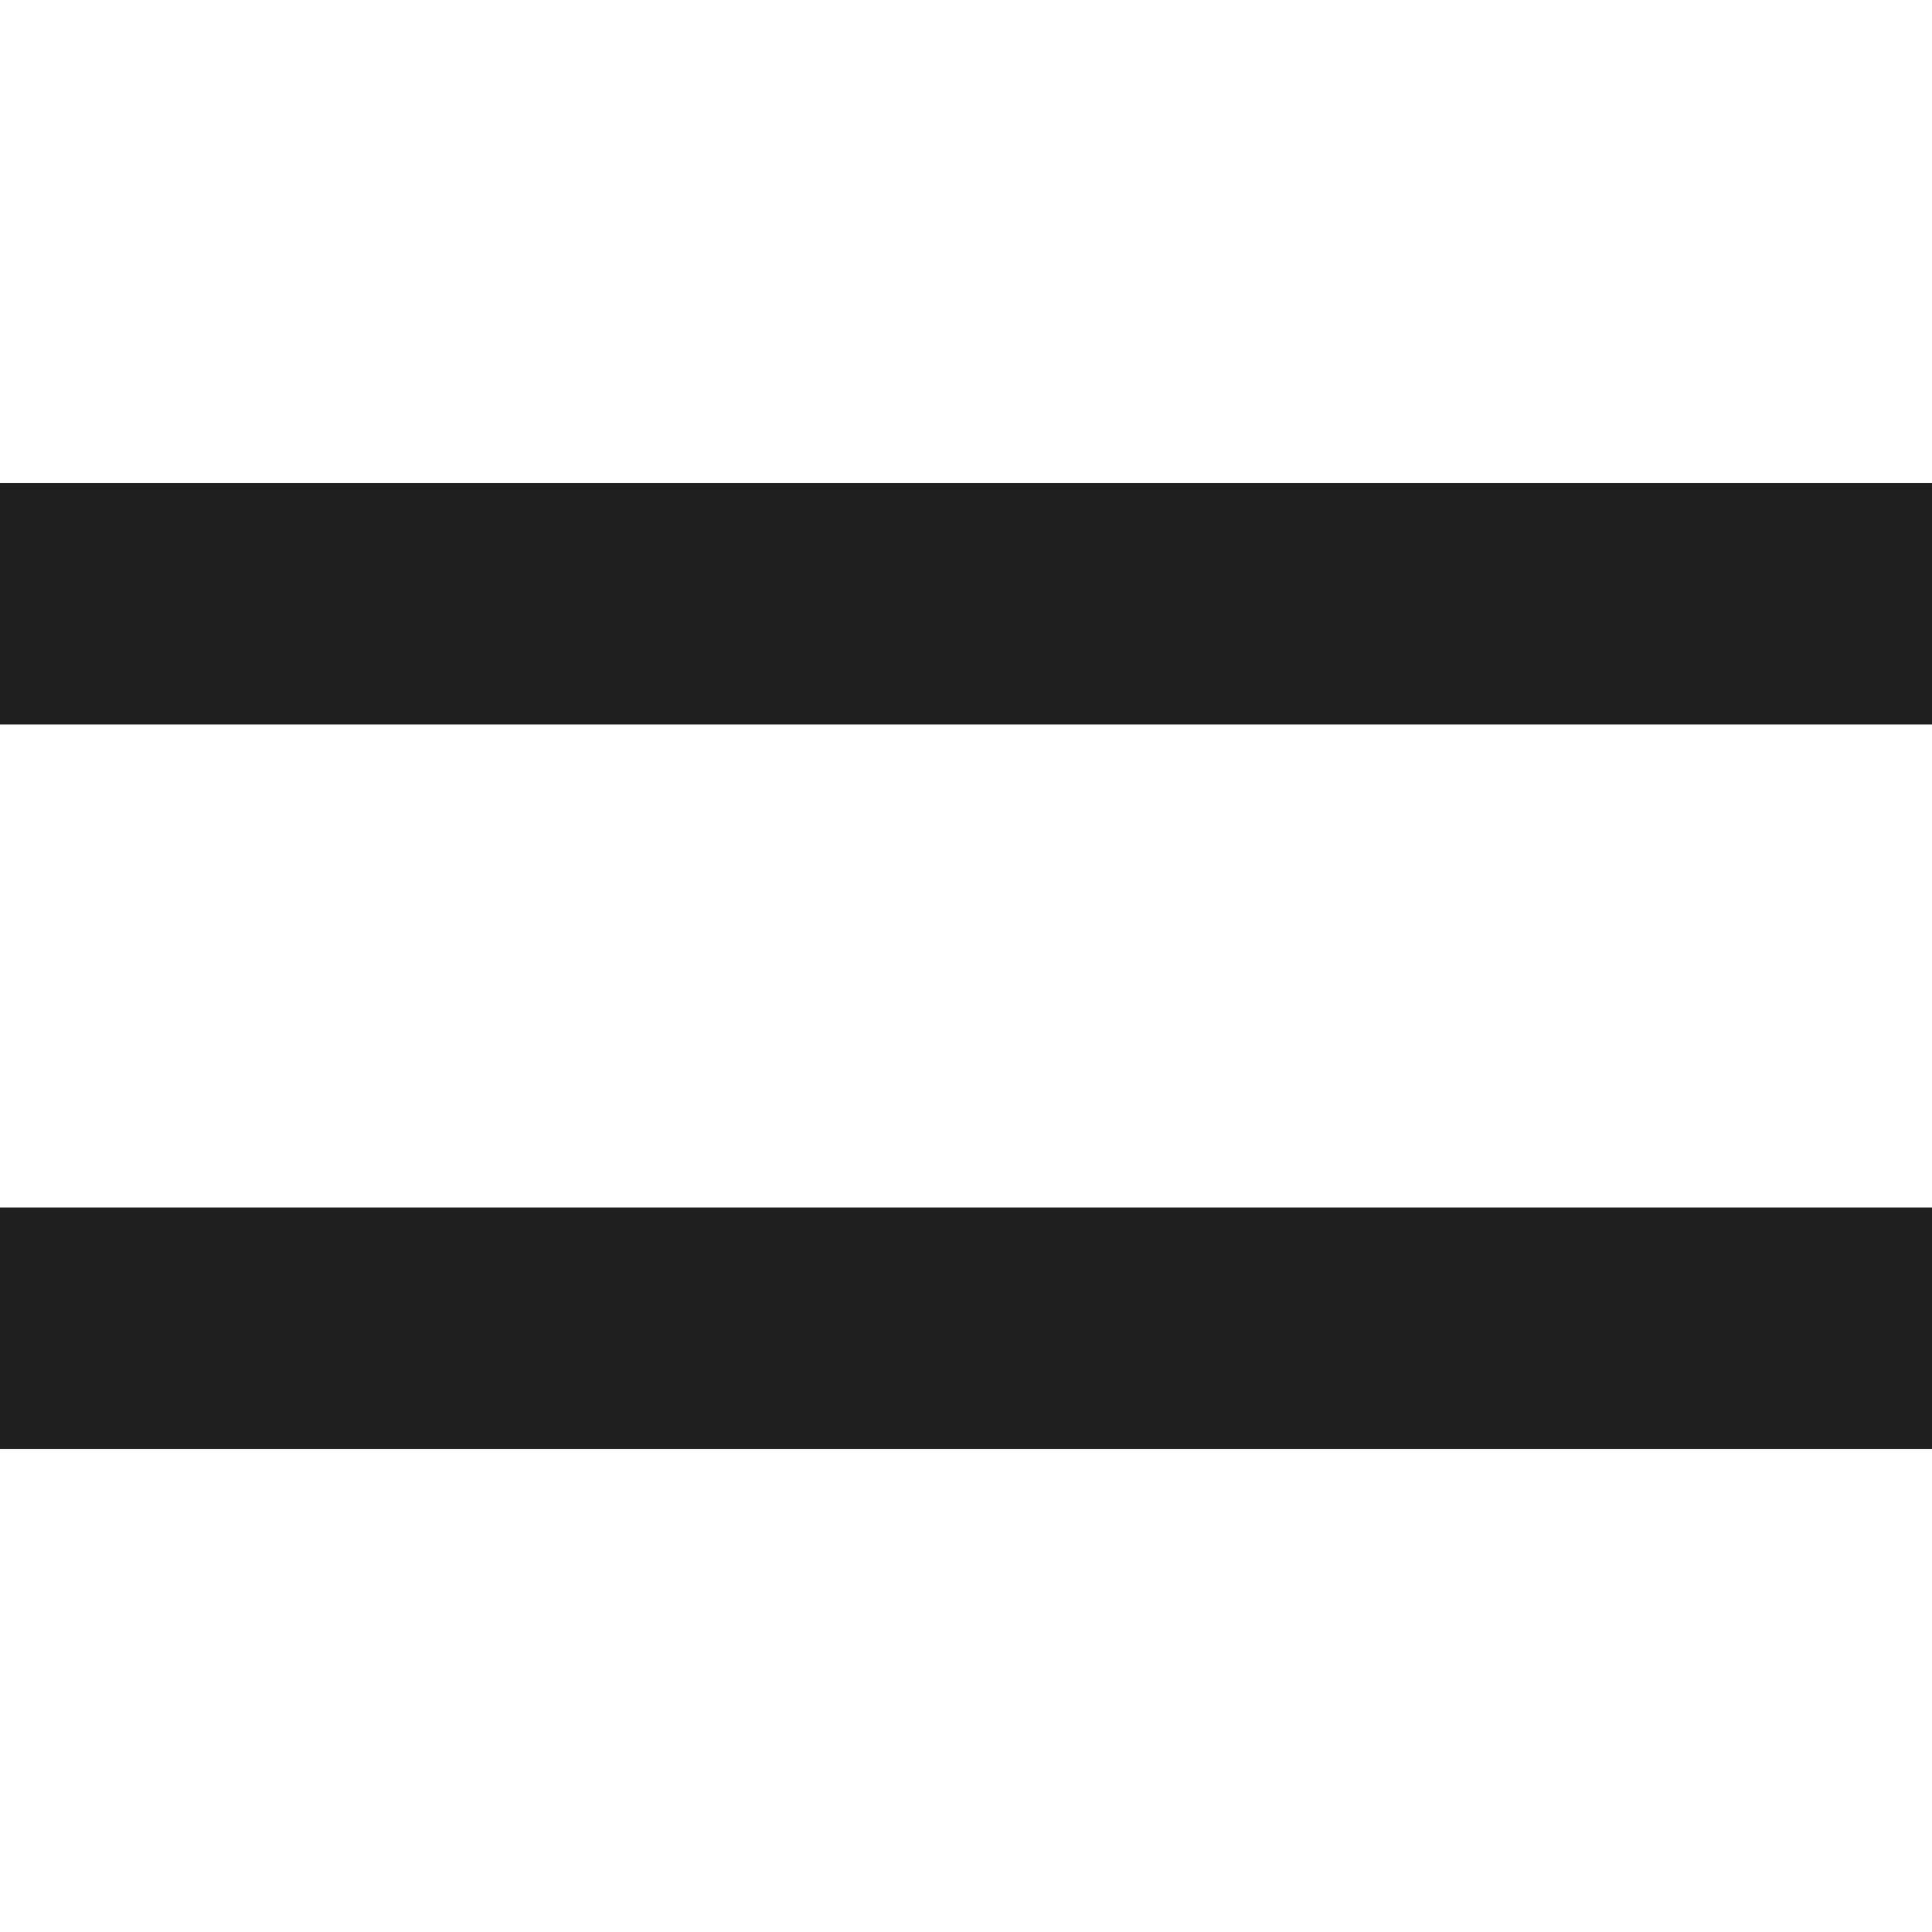 <svg width="16" height="16" viewBox="0 0 16 16" fill="none" xmlns="http://www.w3.org/2000/svg">
<rect y="10" width="16" height="2" fill="black" fill-opacity="0.87"/>
<rect y="4" width="16" height="2" fill="black" fill-opacity="0.87"/>
</svg>
